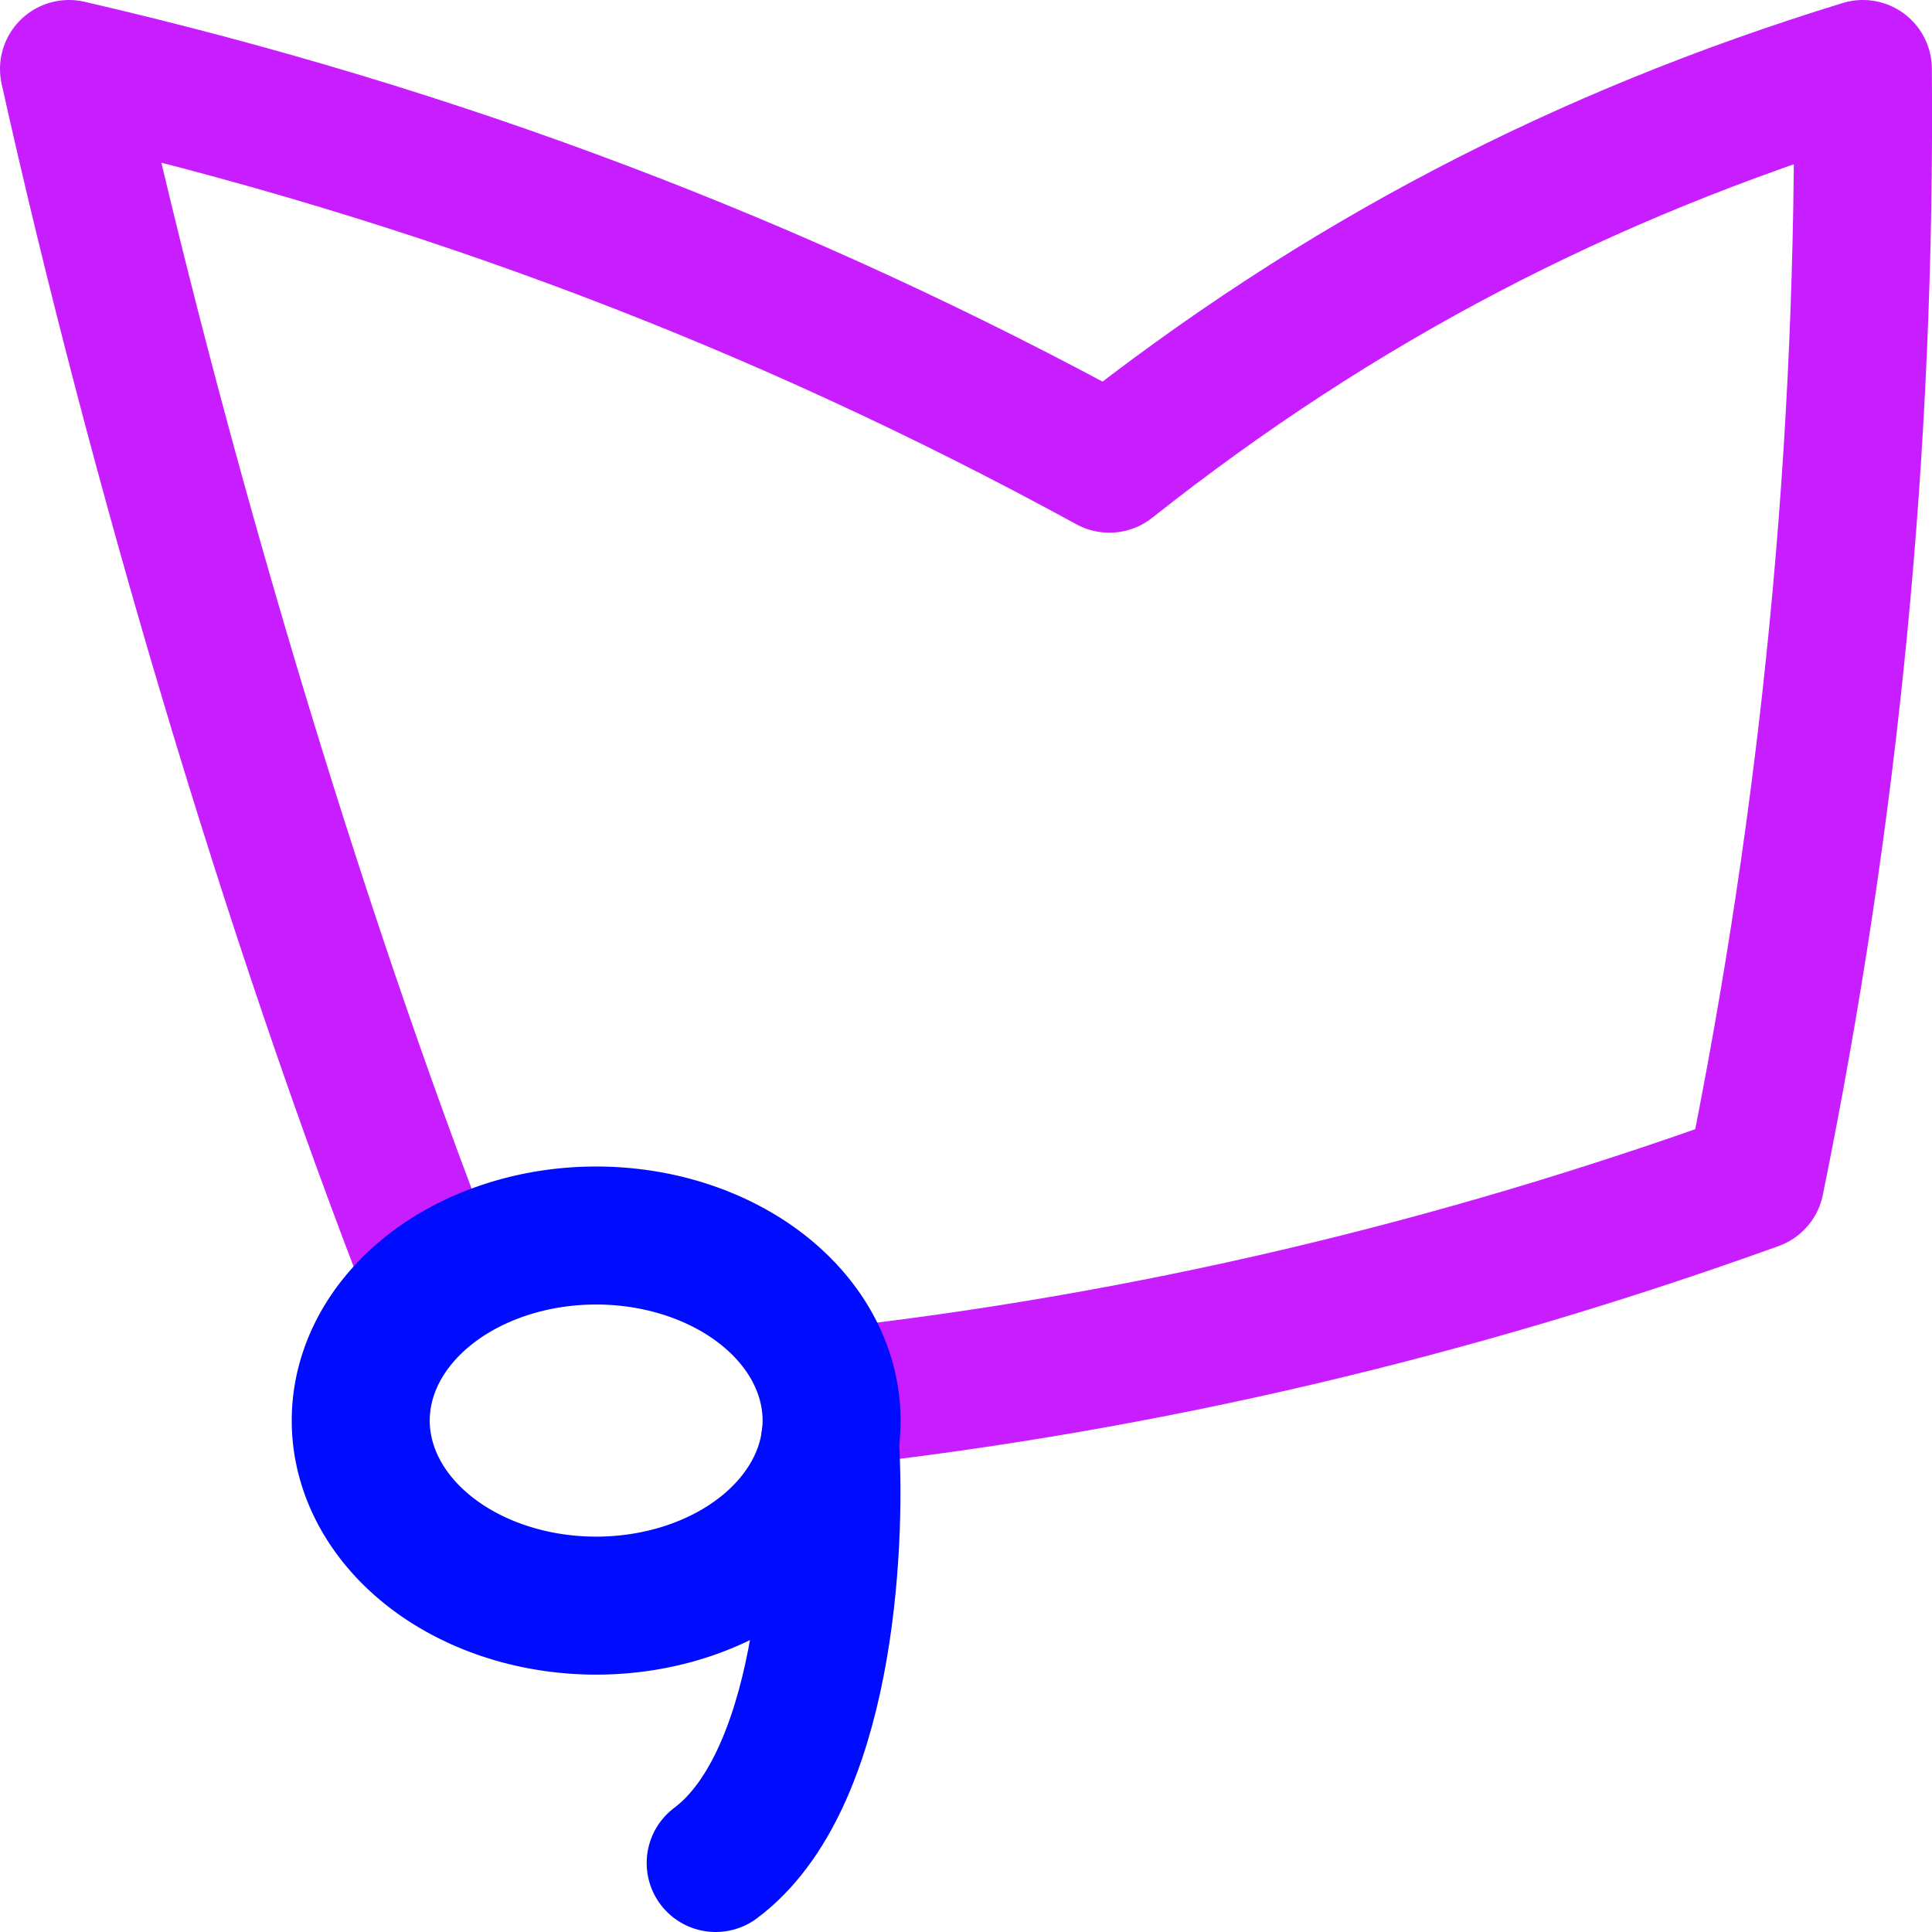 <svg xmlns="http://www.w3.org/2000/svg" fill="none" viewBox="0 0 14 14" id="Polygonal-Lasso-Tool--Streamline-Flex-Neon">
  <desc>
    Polygonal Lasso Tool Streamline Icon: https://streamlinehq.com
  </desc>
  <g id="polygonal-lasso-tool">
    <path id="Vector 1040" stroke="#c71dff" stroke-linecap="round" stroke-linejoin="round" d="M3.148 9.307C2.101 6.629 1.127 3.317 0.5 0.5c2.67 0.618 5.134 1.546 7.539 2.86C9.706 2.04 11.466 1.125 13.499 0.5c0.023 2.731 -0.235 5.383 -0.78 8.059 -2.173 0.783 -4.403 1.313 -6.697 1.568" stroke-width="1"></path>
    <path id="Ellipse 719" stroke="#000cfe" stroke-linecap="round" stroke-linejoin="round" d="M2.614 10.294a1.706 1.341 0 1 0 3.412 0 1.706 1.341 0 1 0 -3.412 0" stroke-width="1"></path>
    <path id="Vector 1212" stroke="#000cfe" stroke-linecap="round" stroke-linejoin="round" d="M6.014 10.447c0.05 0.787 -0.045 2.468 -0.828 3.053" stroke-width="1"></path>
  </g>
</svg>